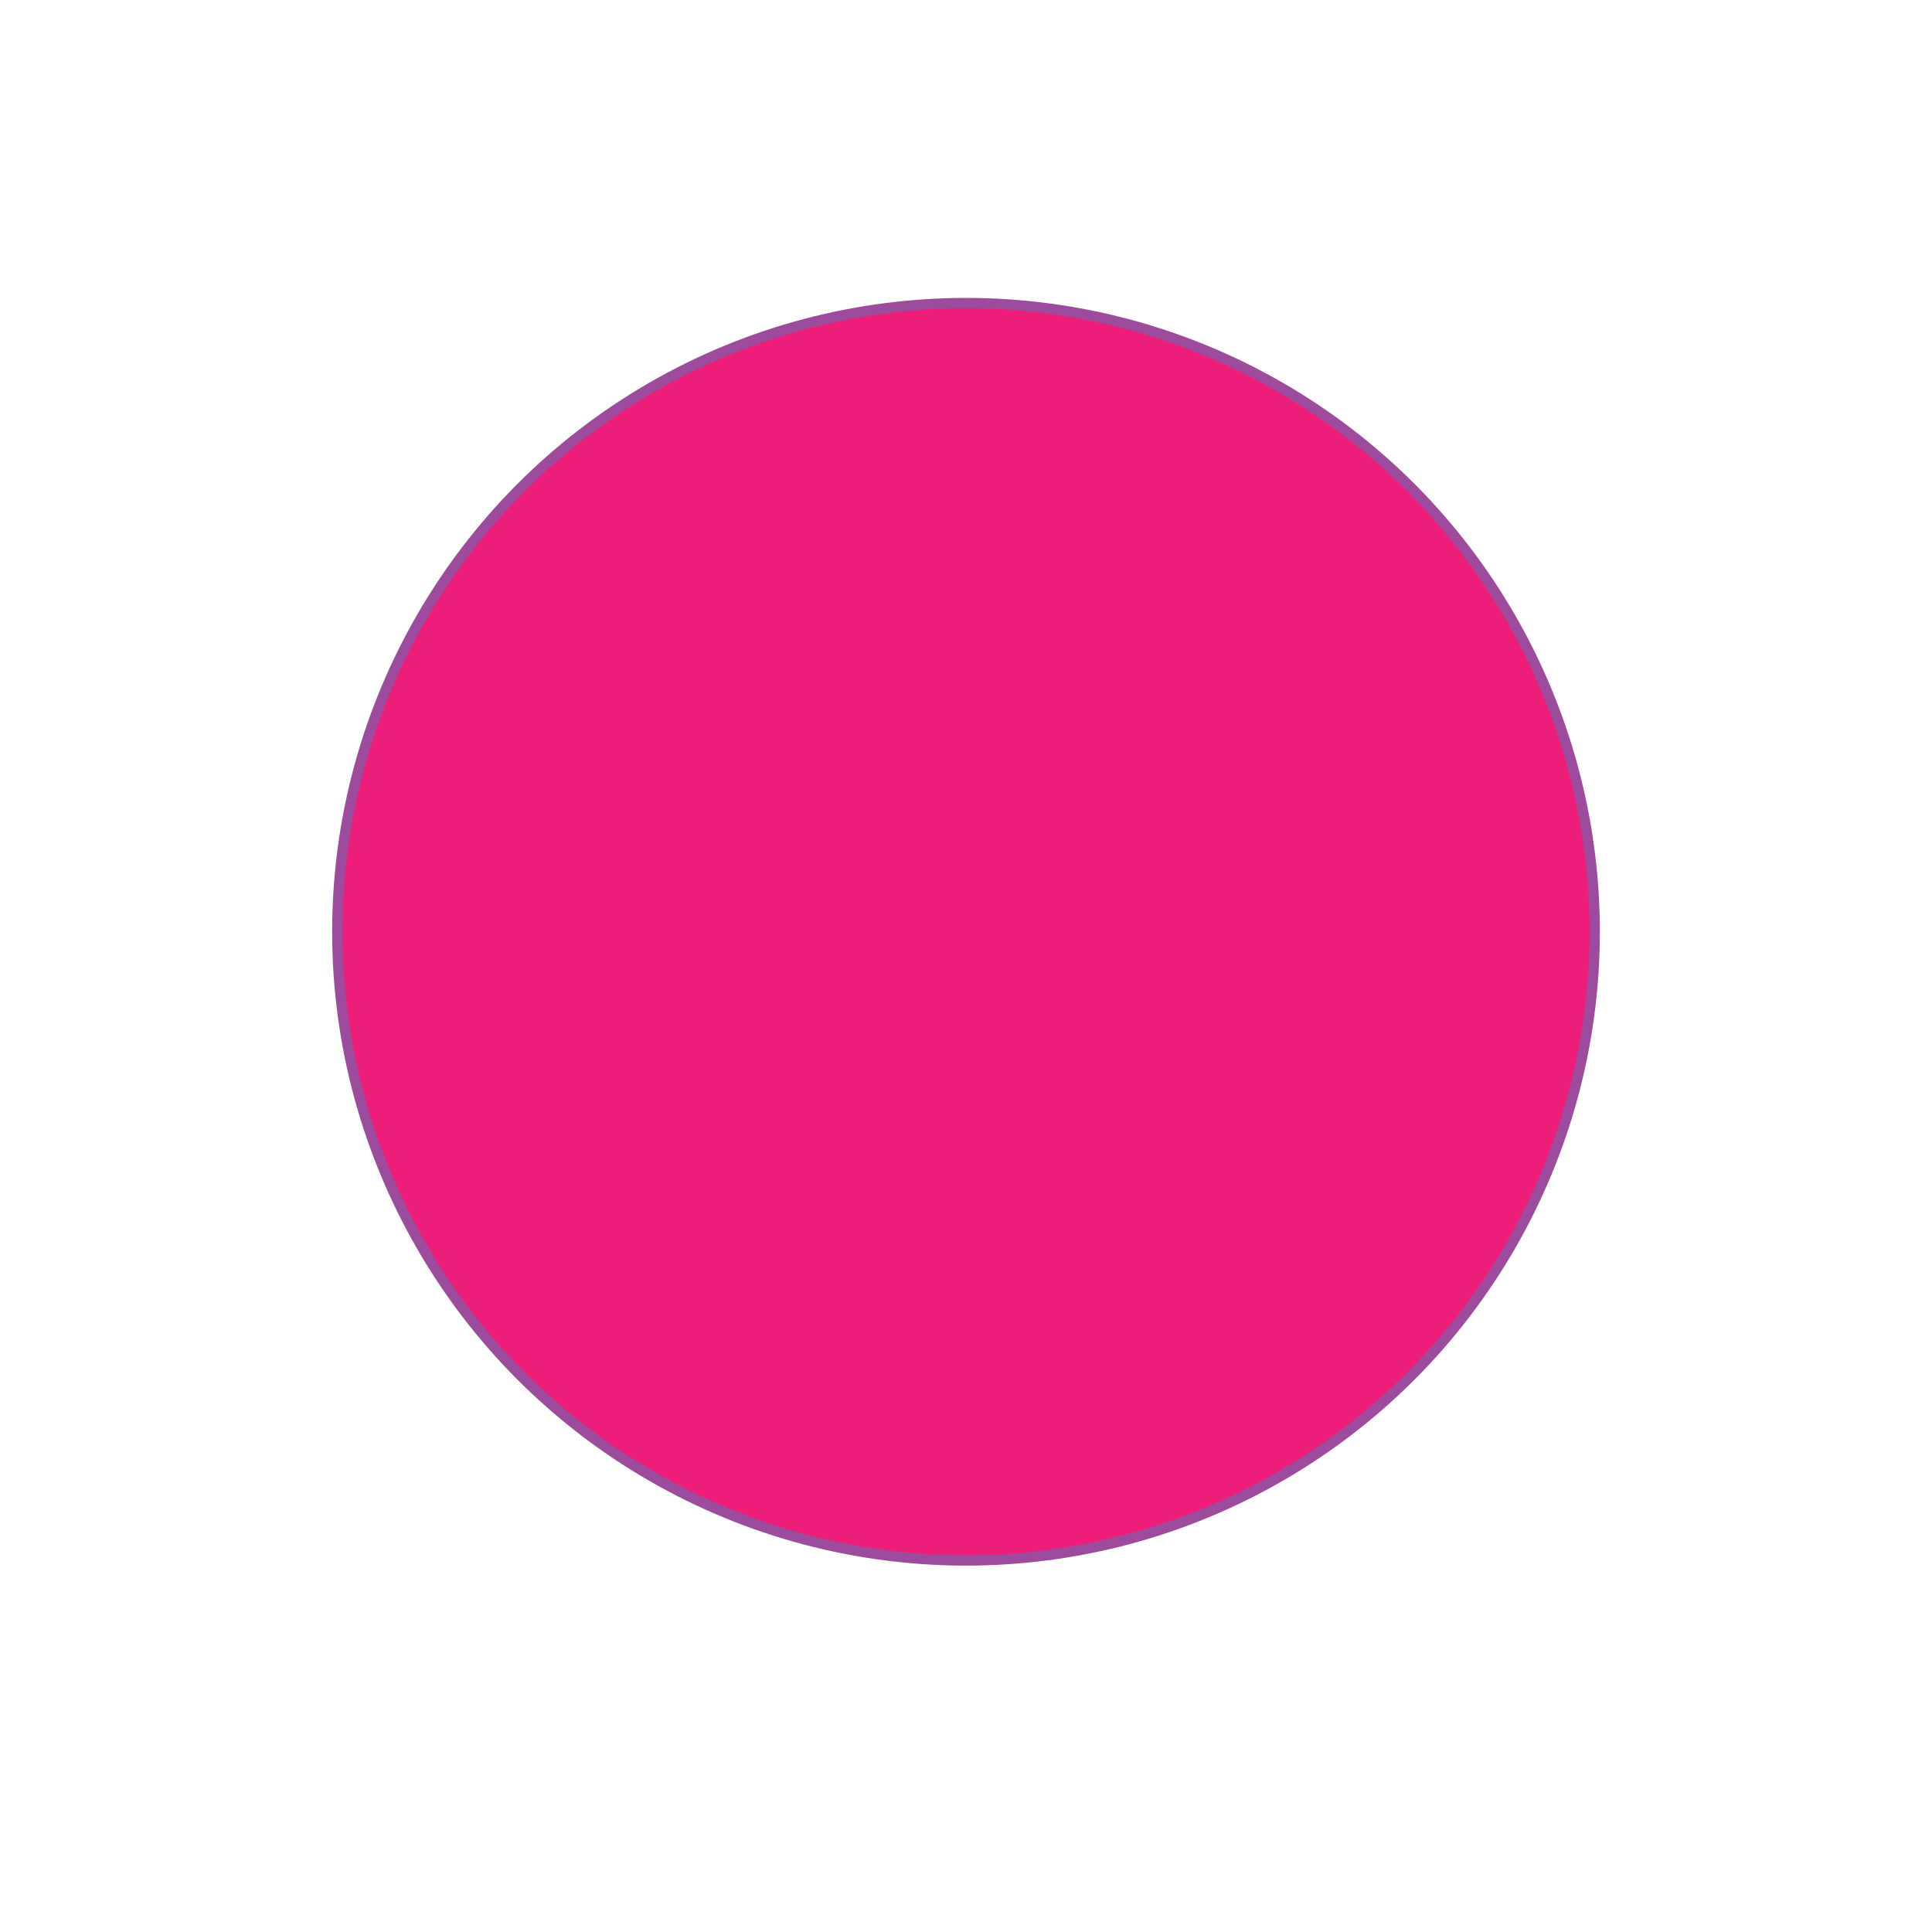 <svg id="word" xmlns="http://www.w3.org/2000/svg" viewBox="0 0 160 160"><defs><style>.cls-1{fill:#ed1e79;stroke:#9d4b9c;stroke-miterlimit:10;stroke-width:0.854px;}</style></defs><circle class="cls-1" cx="80" cy="77.165" r="52.066"/></svg>
